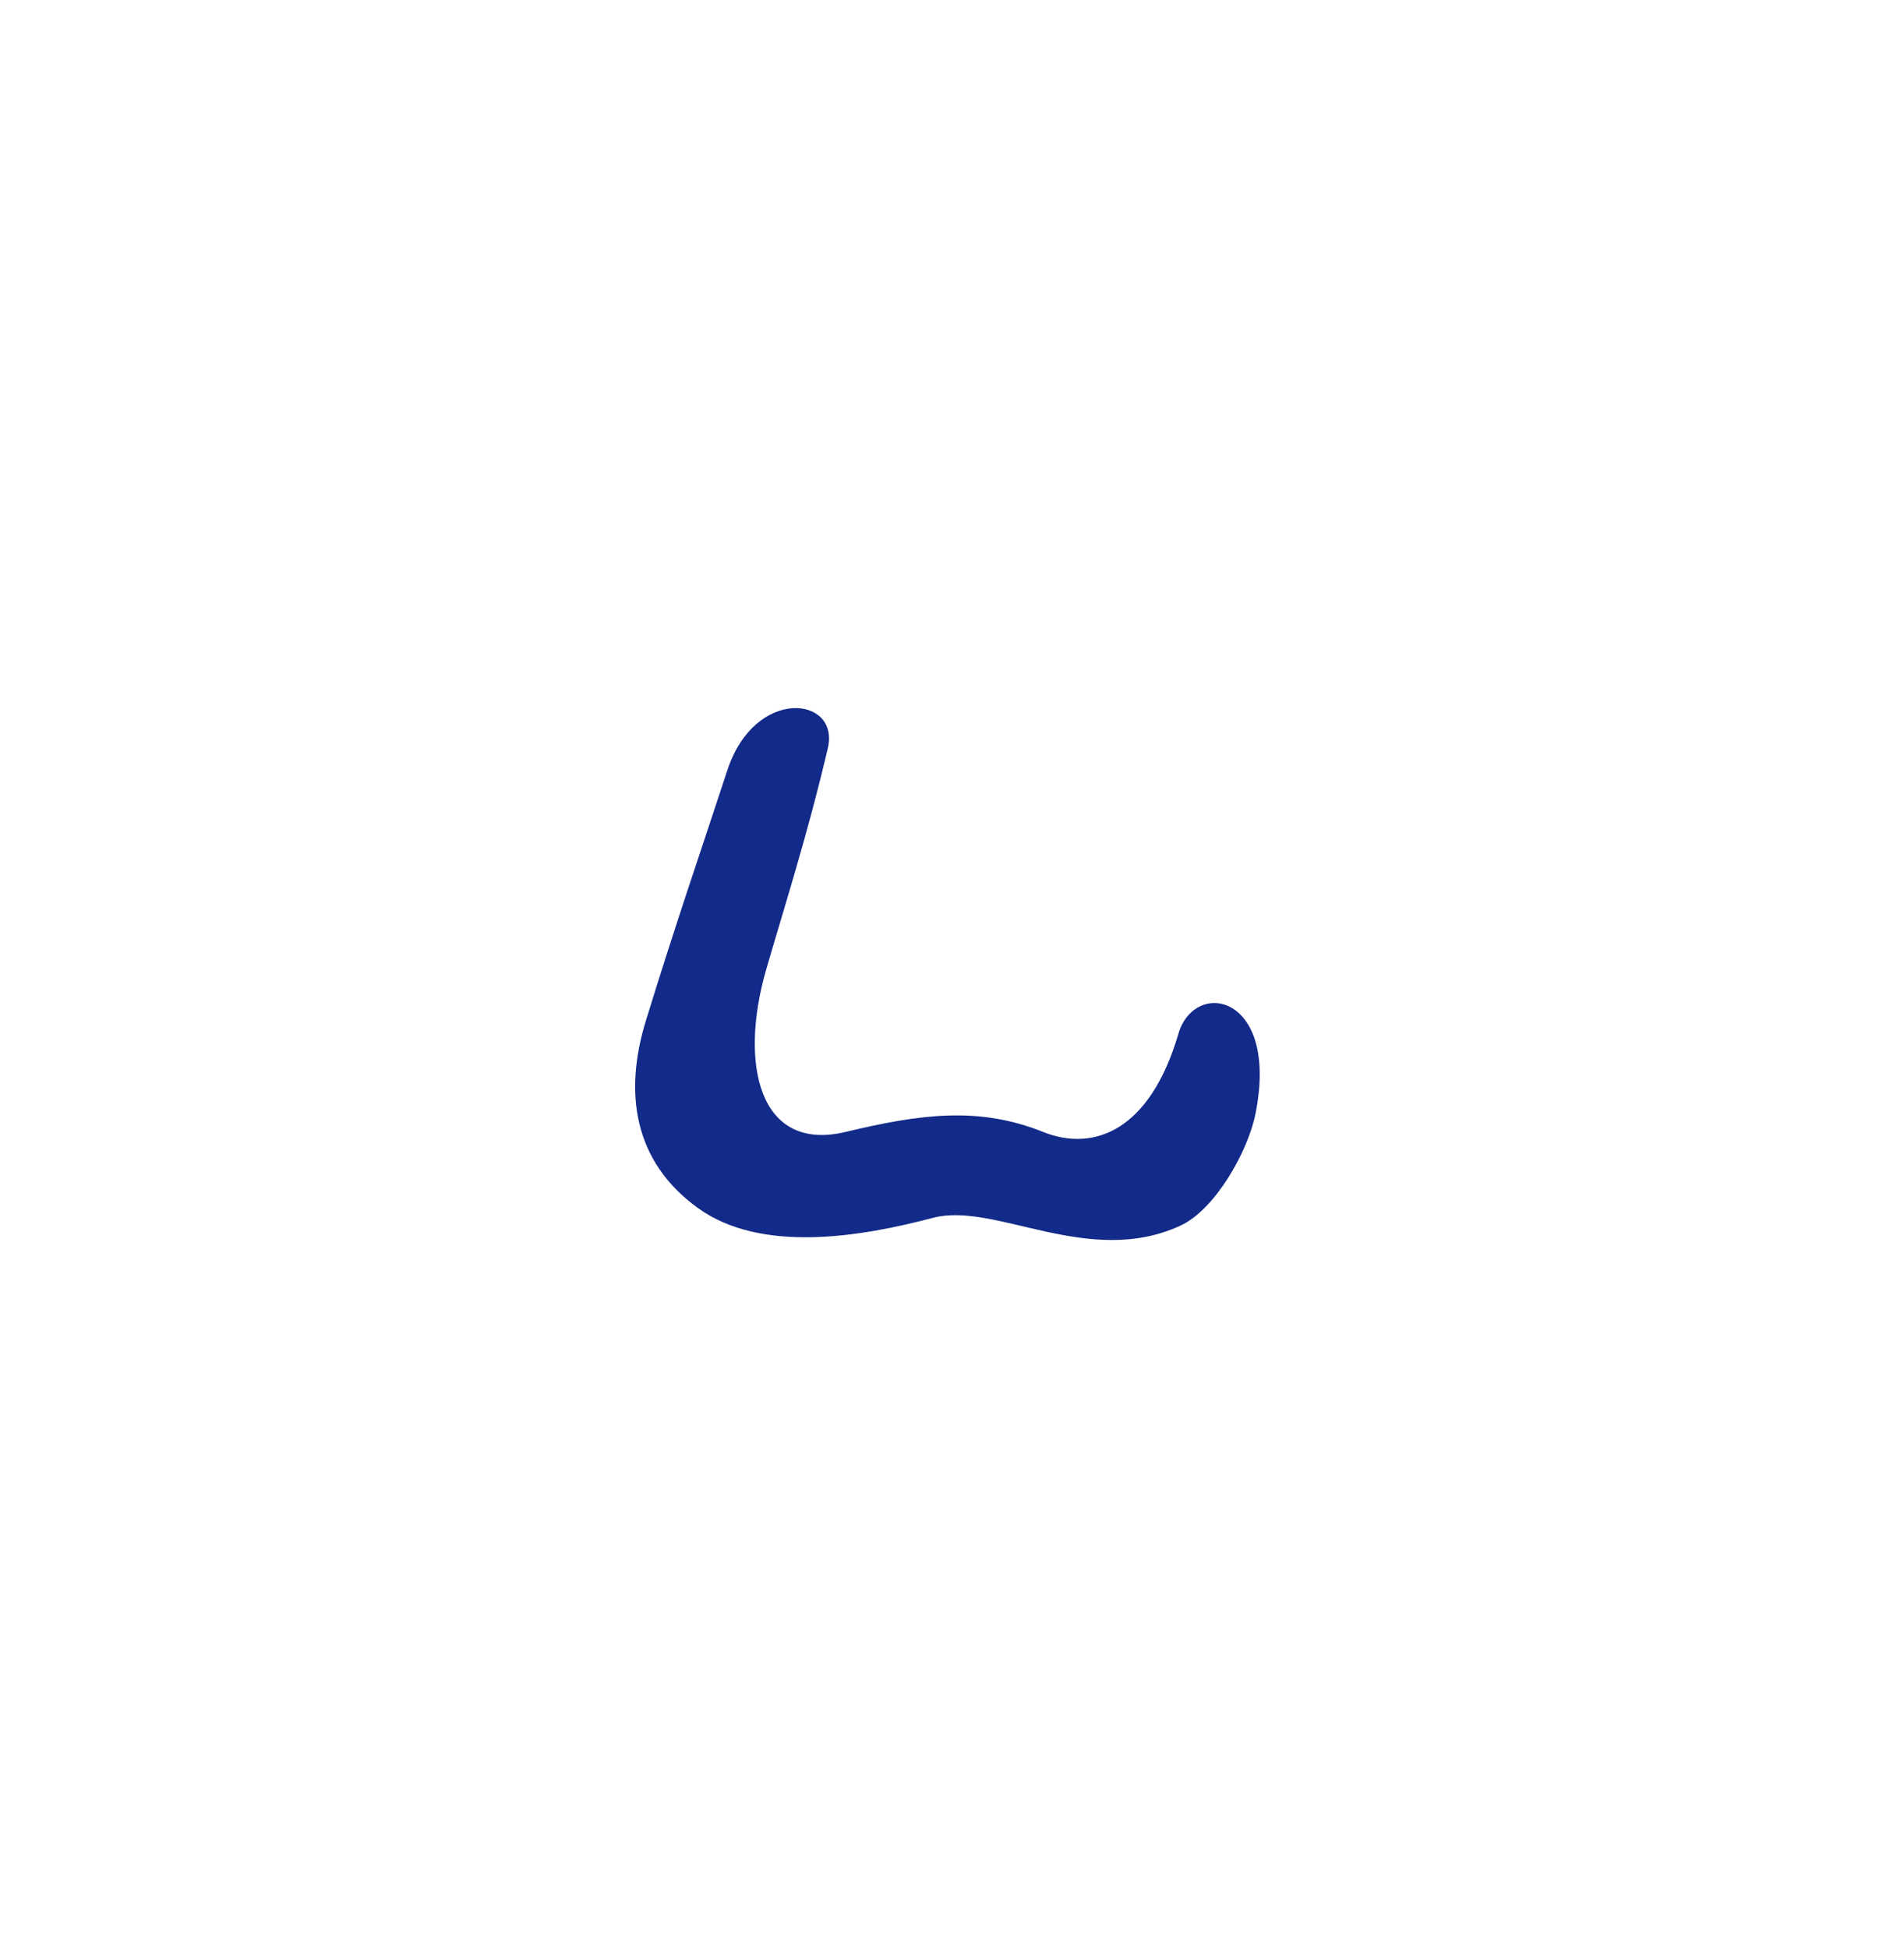 <svg xmlns="http://www.w3.org/2000/svg" xml:space="preserve" viewBox="0 0 215 220"><path d="M133.061 116.757c-3.193 10.891-9.51 13.378-15.269 11.075-7.318-2.928-13.905-2.013-22.321 0-9.773 2.337-12.03-7.684-8.965-18.296 2.018-6.986 4.667-15.2 6.977-25.062 1.37-5.848-8.246-6.983-11.354 2.523-2.517 7.699-5.855 17.382-9.206 28.303-2.474 8.063-1.42 15.855 5.899 21.131 7.171 5.17 18.479 3.223 26.529 1.098 6.997-1.847 17.564 5.672 27.939.885 3.929-1.813 7.611-8.356 8.47-12.594 2.744-13.54-6.851-15.369-8.699-9.063" style="fill:#122a89"/></svg>